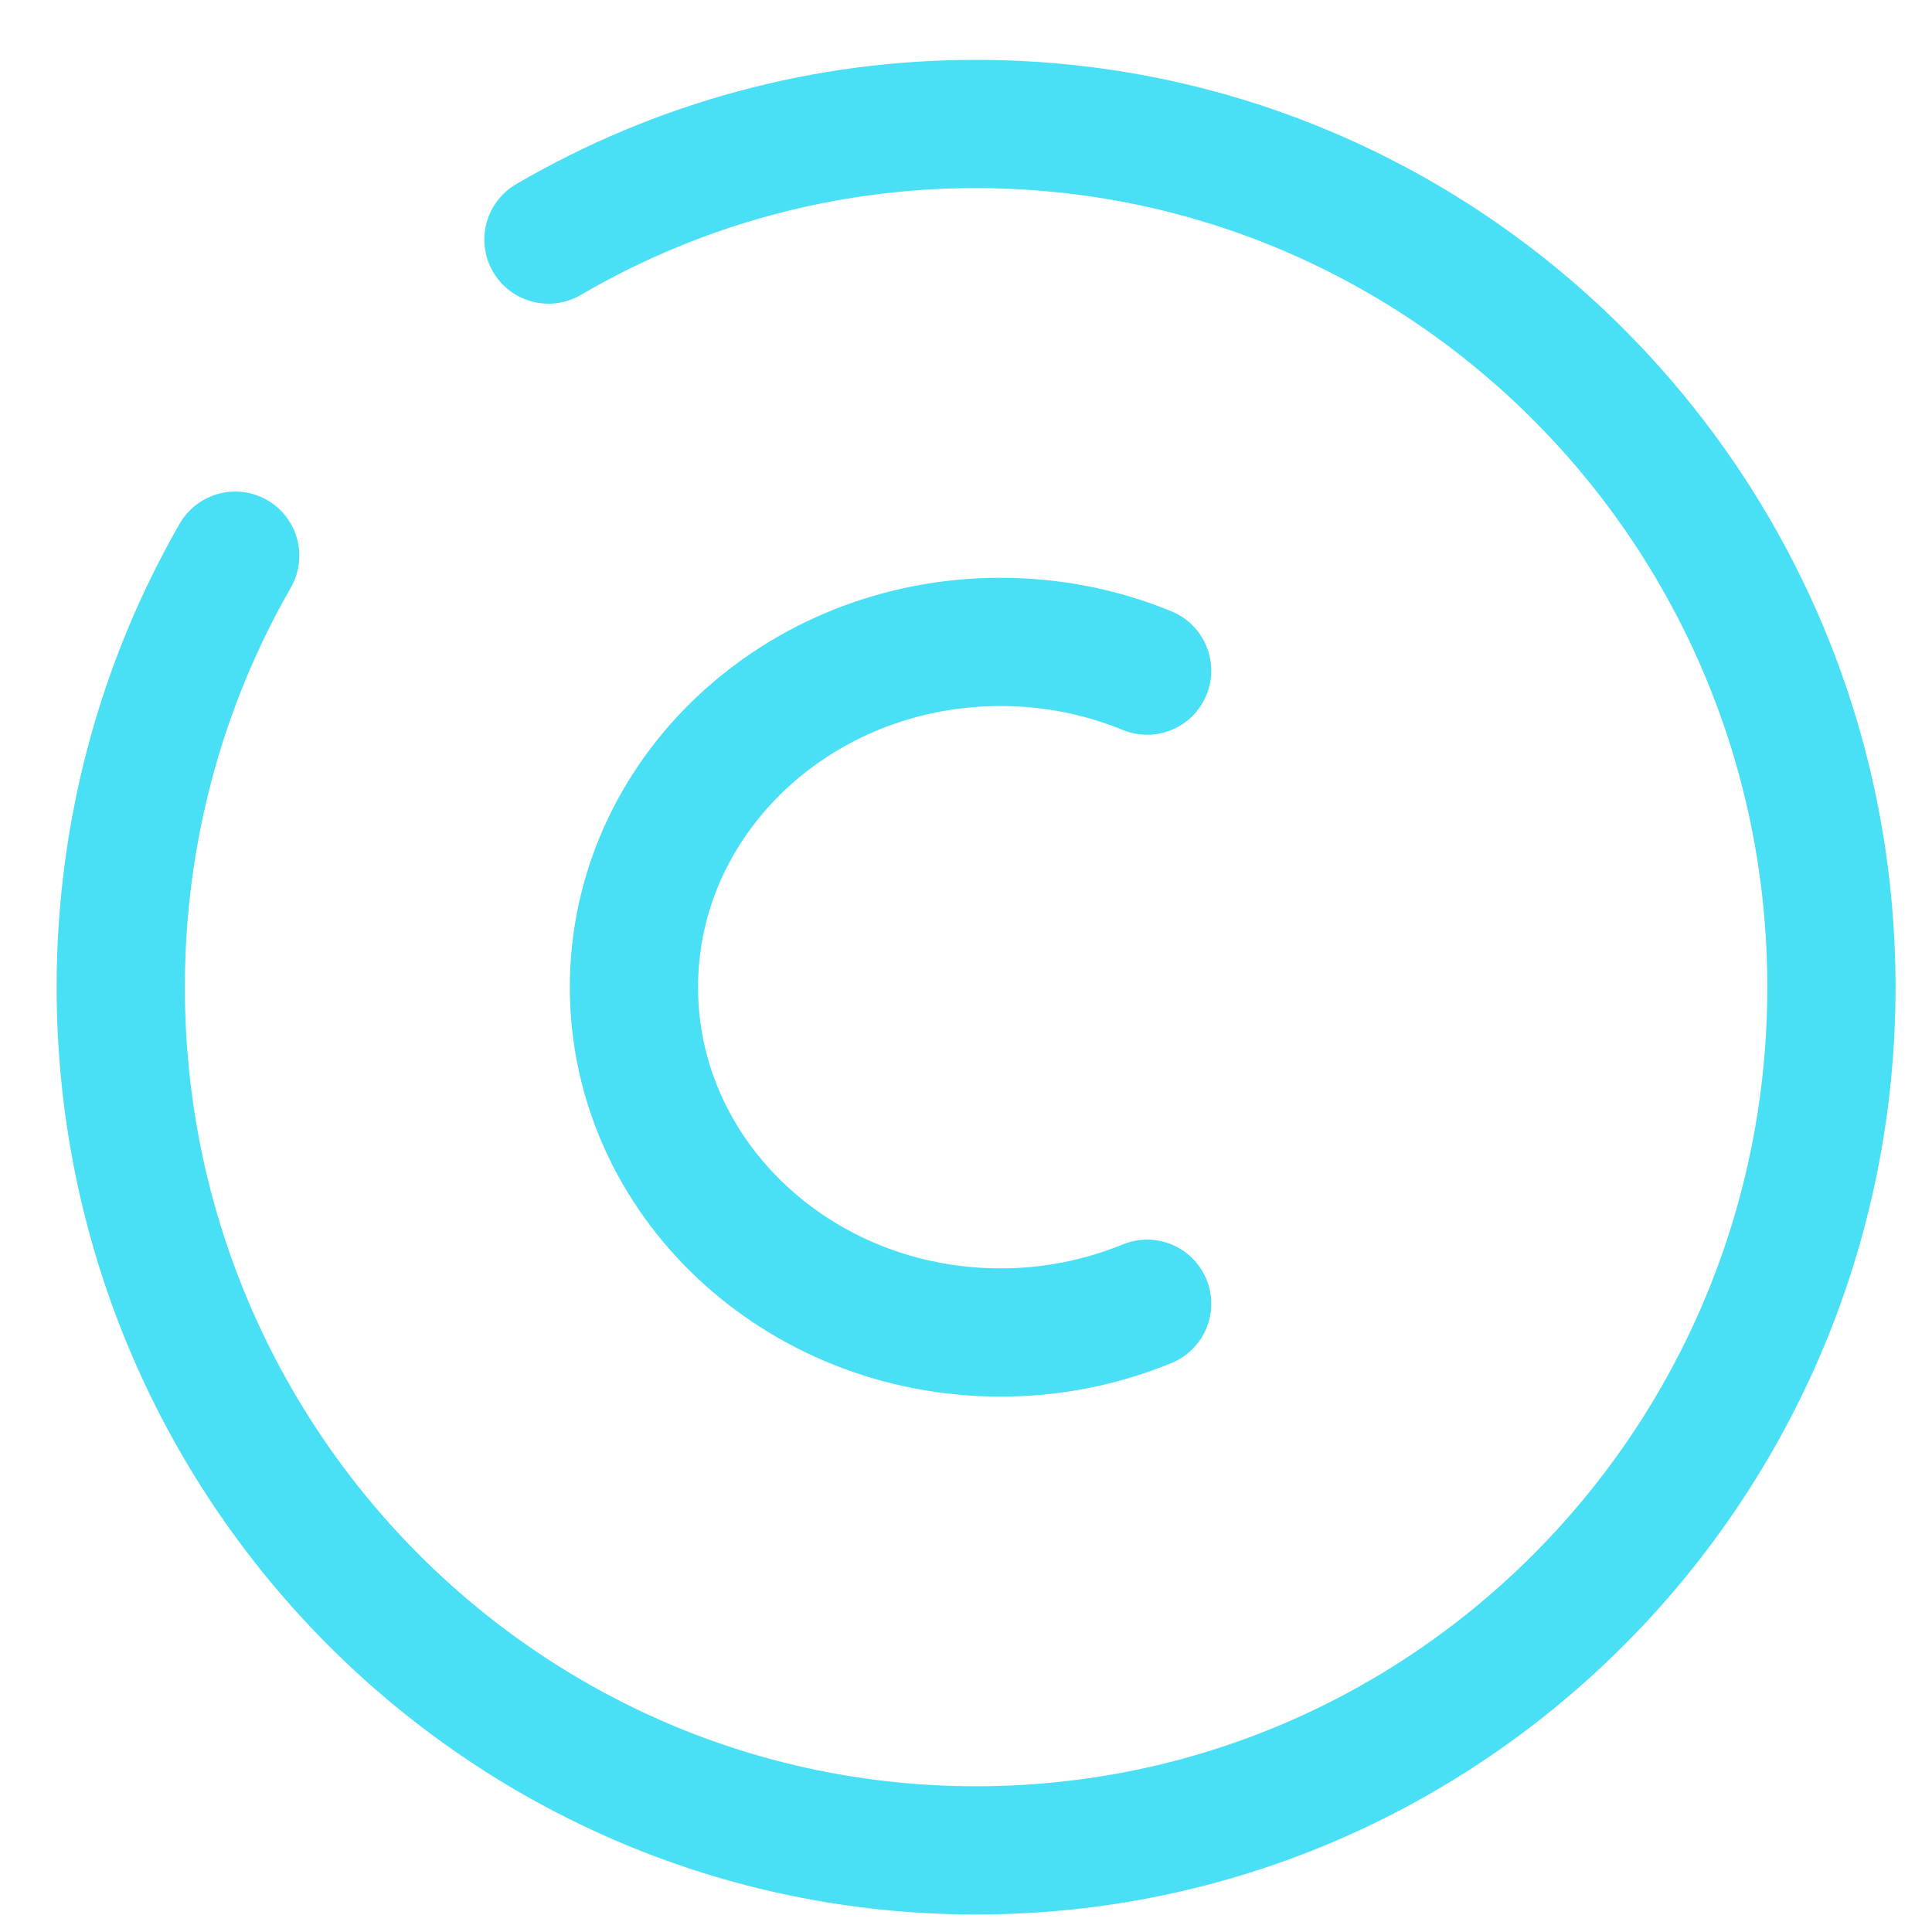 <svg width="16" height="16" viewBox="0 0 16 16" fill="none" xmlns="http://www.w3.org/2000/svg">
<path d="M9.5 10.797C9.114 10.955 8.702 11.036 8.286 11.035C6.609 11.035 5.25 9.756 5.25 8.176C5.25 6.596 6.609 5.316 8.286 5.316C8.718 5.316 9.128 5.401 9.5 5.554" stroke="#49DFF4" stroke-width="1.062" stroke-linecap="round"/>
<path d="M4.542 1.984C5.618 1.355 6.84 1.025 8.083 1.027C11.995 1.027 15.167 4.228 15.167 8.176C15.167 12.124 11.995 15.324 8.083 15.324C4.171 15.324 1 12.124 1 8.176C1 6.874 1.345 5.652 1.948 4.602" stroke="#49DFF4" stroke-width="1.062" stroke-linecap="round"/>
</svg>
